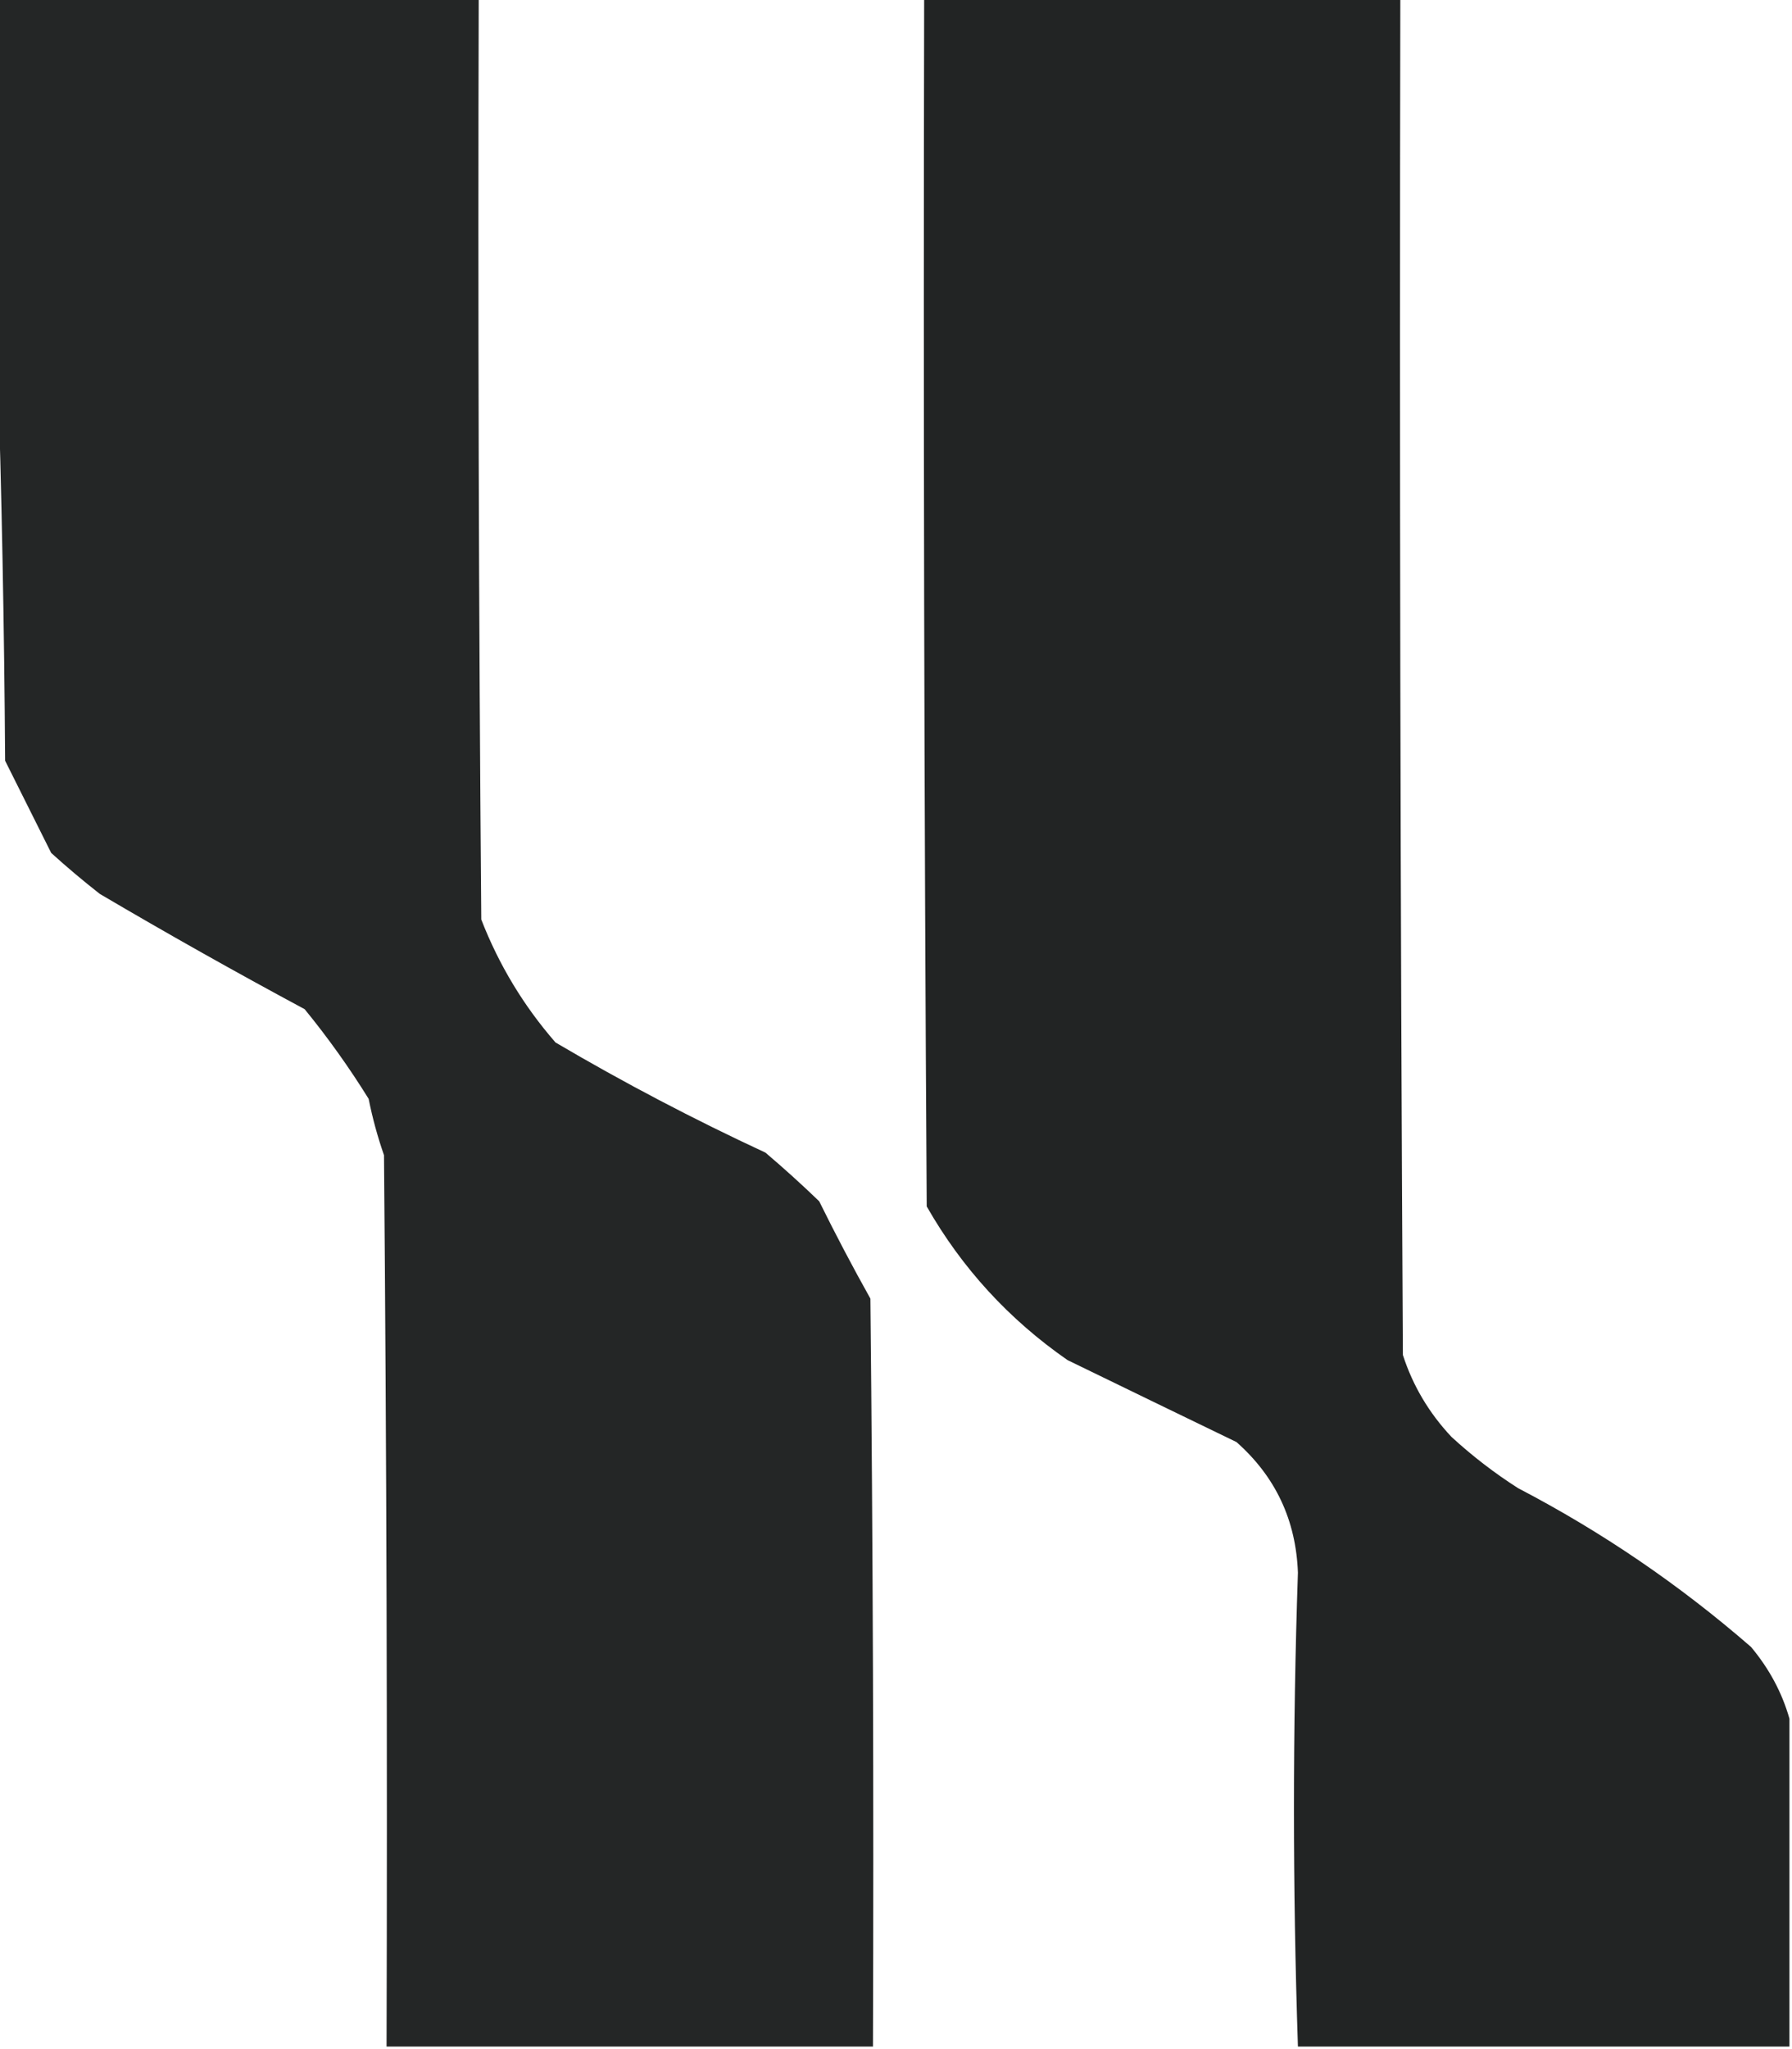 <?xml version="1.0" encoding="UTF-8"?>
<!DOCTYPE svg PUBLIC "-//W3C//DTD SVG 1.1//EN" "http://www.w3.org/Graphics/SVG/1.1/DTD/svg11.dtd">
<svg xmlns="http://www.w3.org/2000/svg" version="1.1" width="350px" height="400px" style="shape-rendering:geometricPrecision; text-rendering:geometricPrecision; image-rendering:optimizeQuality; fill-rule:evenodd; clip-rule:evenodd" xmlns:xlink="http://www.w3.org/1999/xlink">
<g><path style="opacity:0.935" fill="#161818" d="M -0.5,-0.5 C 30.833,-0.5 62.167,-0.5 93.5,-0.5C 93.333,59.501 93.5,119.501 94,179.5C 97.45,188.369 102.283,196.369 108.5,203.5C 121.798,211.325 135.465,218.492 149.5,225C 153.095,228.05 156.595,231.216 160,234.5C 163.188,240.959 166.521,247.292 170,253.5C 170.5,302.166 170.667,350.832 170.5,399.5C 138.833,399.5 107.167,399.5 75.5,399.5C 75.667,341.499 75.5,283.499 75,225.5C 73.749,221.918 72.749,218.251 72,214.5C 68.188,208.36 64.021,202.527 59.5,197C 45.996,189.75 32.663,182.25 19.5,174.5C 16.241,171.952 13.074,169.286 10,166.5C 6.983,160.48 3.983,154.48 1,148.5C 0.832,122.33 0.332,96.33 -0.5,70.5C -0.5,46.833 -0.5,23.167 -0.5,-0.5 Z"/></g>
<g><path style="opacity:0.945" fill="#161818" d="M 180.5,-0.5 C 211.5,-0.5 242.5,-0.5 273.5,-0.5C 273.333,87.834 273.5,176.167 274,264.5C 275.94,270.499 279.107,275.832 283.5,280.5C 287.548,284.216 291.882,287.55 296.5,290.5C 312.869,299.03 328.036,309.364 342,321.5C 345.562,325.761 348.062,330.428 349.5,335.5C 349.5,356.833 349.5,378.167 349.5,399.5C 317.5,399.5 285.5,399.5 253.5,399.5C 252.466,368.323 252.466,337.49 253.5,307C 253.124,296.75 249.124,288.25 241.5,281.5C 230.44,276.155 219.44,270.821 208.5,265.5C 197.037,257.54 187.87,247.54 181,235.5C 180.5,156.834 180.333,78.167 180.5,-0.5 Z"/></g>
</svg>
